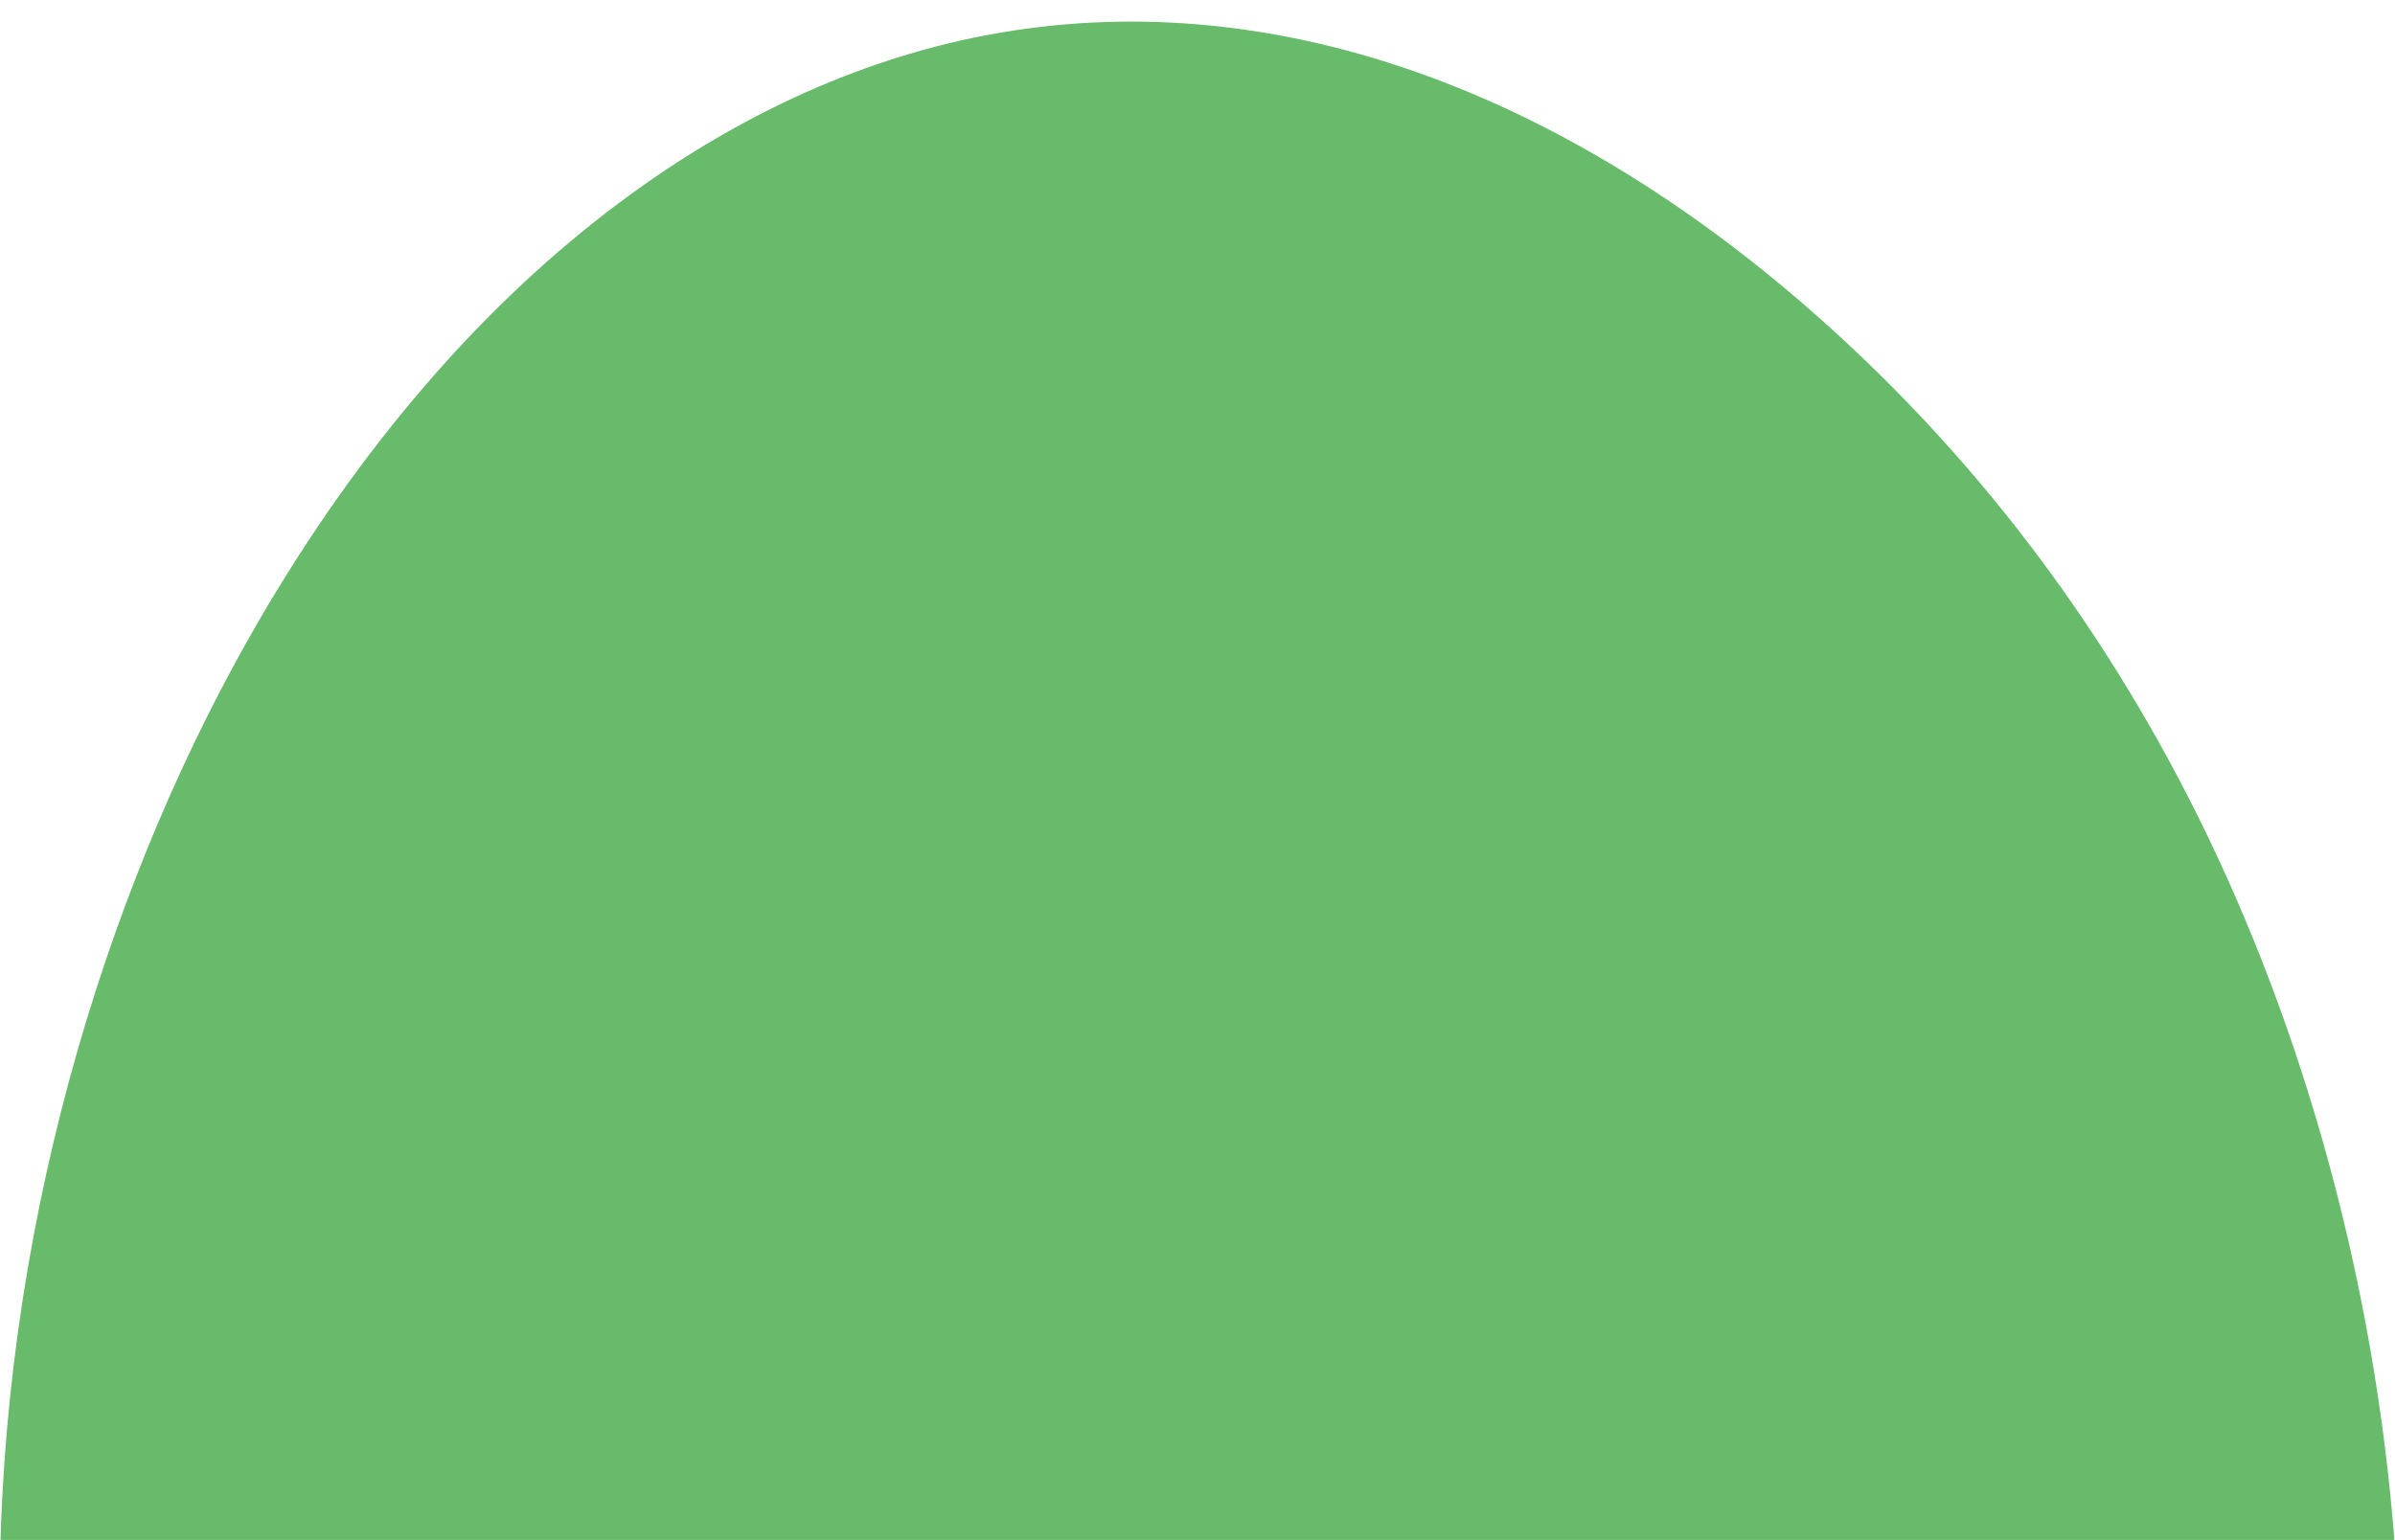 <svg id="レイヤー_1" data-name="レイヤー 1" xmlns="http://www.w3.org/2000/svg" viewBox="0 0 1107 712"><defs><style>.cls-1{fill:#67bb6a;}</style></defs><title>アートボード 1</title><path class="cls-1" d="M0,722C3,557.2,52.44,402.25,120.15,286.13c92.26-158.21,218.76-252.18,348.21-272S729.59,46.64,844.82,150.52c64.42,58.07,124.52,132.78,171.75,228.21s81.18,212.44,90.43,337"/></svg>